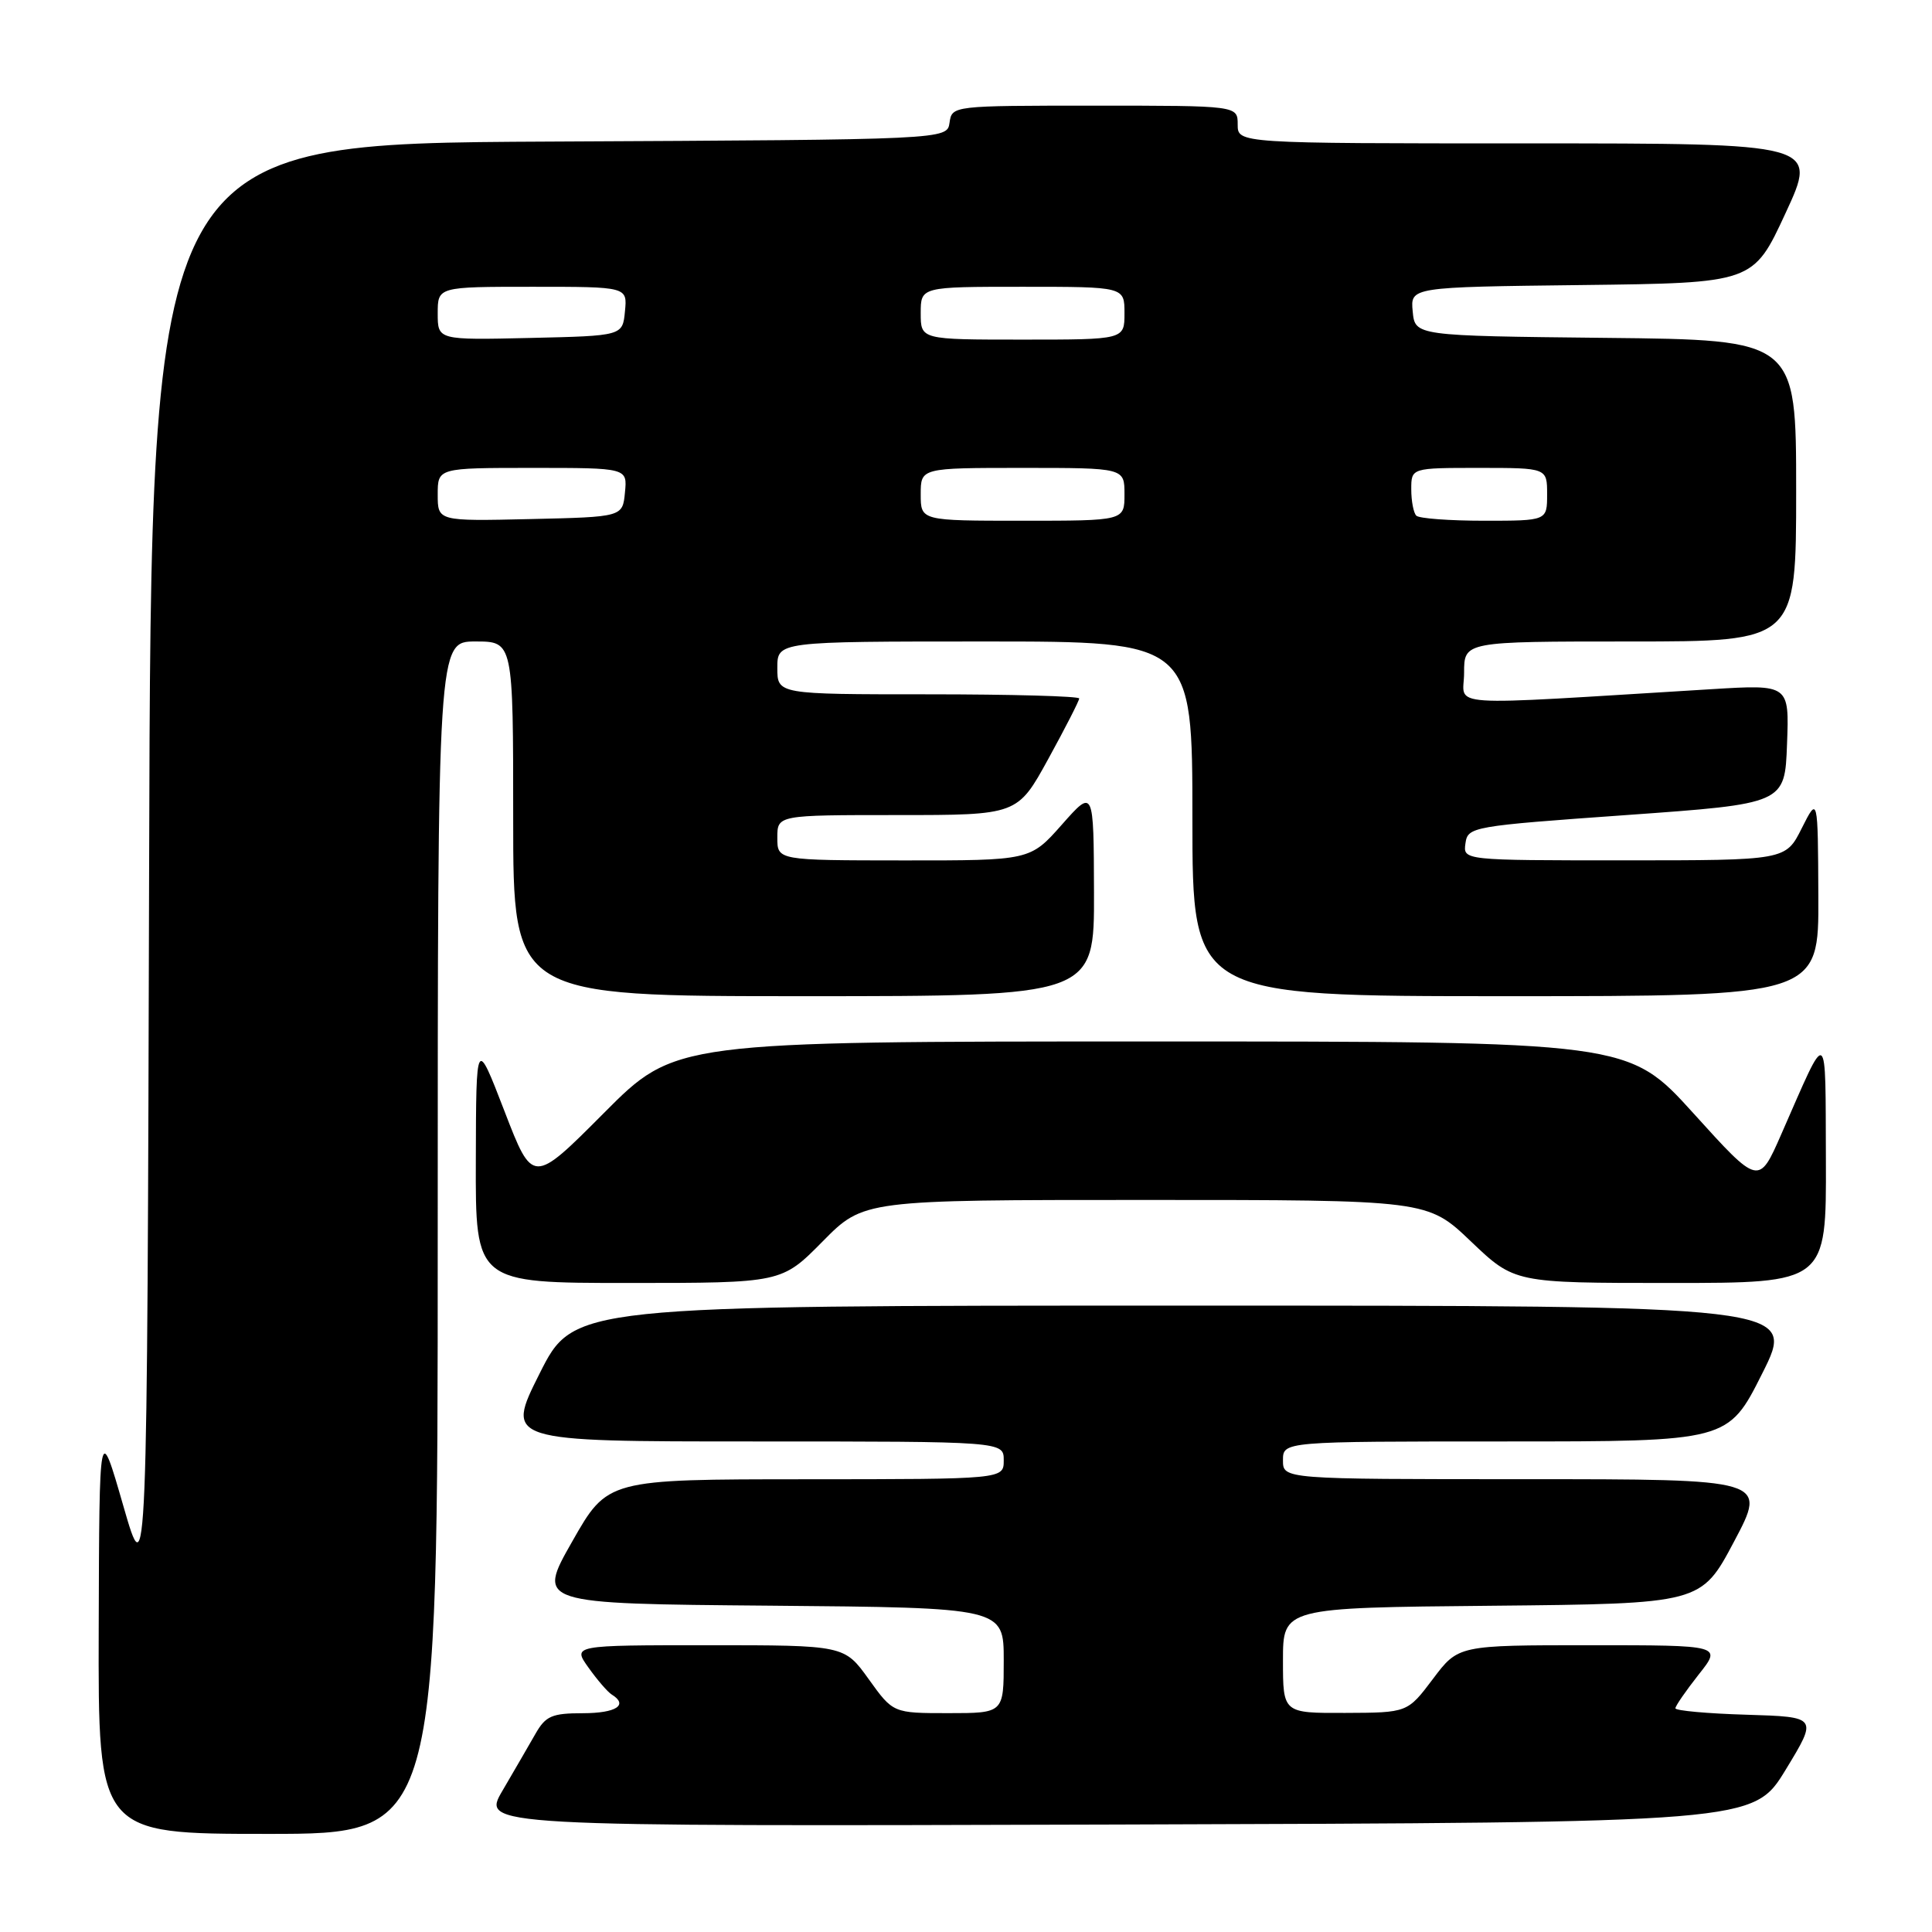 <?xml version="1.0" encoding="UTF-8" standalone="no"?>
<!DOCTYPE svg PUBLIC "-//W3C//DTD SVG 1.1//EN" "http://www.w3.org/Graphics/SVG/1.1/DTD/svg11.dtd" >
<svg xmlns="http://www.w3.org/2000/svg" xmlns:xlink="http://www.w3.org/1999/xlink" version="1.1" viewBox="0 0 256 256">
 <g >
 <path fill="currentColor"
d=" M 58.00 164.00 C 58.00 85.00 58.00 85.00 63.00 85.00 C 68.00 85.00 68.00 85.00 68.00 108.50 C 68.00 132.00 68.00 132.00 106.50 132.00 C 145.00 132.00 145.00 132.00 144.96 118.25 C 144.92 104.50 144.92 104.50 140.71 109.26 C 136.50 114.02 136.50 114.02 119.75 114.01 C 103.00 114.00 103.00 114.00 103.00 111.00 C 103.00 108.00 103.00 108.00 118.91 108.00 C 134.82 108.00 134.82 108.00 138.91 100.55 C 141.16 96.45 143.00 92.85 143.00 92.55 C 143.00 92.25 134.00 92.00 123.00 92.00 C 103.00 92.00 103.00 92.00 103.00 88.50 C 103.00 85.00 103.00 85.00 130.50 85.00 C 158.00 85.00 158.00 85.00 158.00 108.50 C 158.00 132.00 158.00 132.00 199.50 132.00 C 241.00 132.00 241.00 132.00 240.94 118.75 C 240.88 105.50 240.88 105.50 238.74 109.75 C 236.61 114.00 236.61 114.00 215.23 114.00 C 193.86 114.00 193.86 114.00 194.18 111.75 C 194.49 109.55 195.00 109.46 215.50 108.00 C 236.50 106.50 236.50 106.50 236.79 98.60 C 237.09 90.69 237.09 90.69 226.79 91.32 C 190.29 93.54 194.00 93.78 194.00 89.15 C 194.00 85.00 194.00 85.00 216.00 85.00 C 238.00 85.00 238.00 85.00 238.00 65.02 C 238.00 45.03 238.00 45.03 212.75 44.77 C 187.50 44.50 187.50 44.50 187.19 41.27 C 186.88 38.04 186.88 38.04 209.59 37.77 C 232.31 37.50 232.31 37.50 236.59 28.25 C 240.88 19.00 240.88 19.00 202.44 19.00 C 164.00 19.00 164.00 19.00 164.00 16.50 C 164.00 14.00 164.00 14.00 145.07 14.00 C 126.20 14.00 126.14 14.01 125.82 16.25 C 125.50 18.50 125.50 18.50 72.76 18.76 C 20.01 19.02 20.01 19.02 19.76 114.76 C 19.50 210.50 19.50 210.50 16.33 199.50 C 13.16 188.50 13.16 188.50 13.08 215.75 C 13.00 243.00 13.00 243.00 35.50 243.00 C 58.00 243.00 58.00 243.00 58.00 164.00 Z  M 236.61 234.50 C 240.87 227.50 240.87 227.50 231.44 227.21 C 226.25 227.06 222.00 226.67 222.00 226.36 C 222.00 226.04 223.39 224.04 225.08 221.89 C 228.17 218.00 228.17 218.00 210.70 218.00 C 193.23 218.00 193.23 218.00 189.87 222.47 C 186.50 226.94 186.50 226.94 178.25 226.97 C 170.00 227.00 170.00 227.00 170.00 220.02 C 170.00 213.03 170.00 213.03 197.70 212.77 C 225.41 212.50 225.41 212.50 229.78 204.25 C 234.15 196.00 234.15 196.00 202.08 196.00 C 170.00 196.00 170.00 196.00 170.00 193.50 C 170.00 191.00 170.00 191.00 199.49 191.00 C 228.98 191.00 228.98 191.00 233.50 182.00 C 238.02 173.00 238.02 173.00 157.02 173.00 C 76.02 173.00 76.02 173.00 71.50 182.00 C 66.98 191.00 66.98 191.00 99.99 191.00 C 133.00 191.00 133.00 191.00 133.00 193.50 C 133.00 196.00 133.00 196.00 106.75 196.01 C 80.50 196.02 80.50 196.02 75.82 204.26 C 71.13 212.50 71.13 212.50 102.07 212.76 C 133.00 213.03 133.00 213.03 133.00 220.01 C 133.00 227.00 133.00 227.00 125.67 227.00 C 118.34 227.00 118.34 227.00 115.11 222.50 C 111.88 218.00 111.88 218.00 93.87 218.00 C 75.86 218.00 75.86 218.00 77.98 220.97 C 79.14 222.60 80.52 224.20 81.05 224.53 C 83.31 225.92 81.66 227.00 77.25 227.01 C 73.12 227.01 72.30 227.37 70.94 229.76 C 70.08 231.27 68.12 234.64 66.59 237.26 C 63.80 242.01 63.80 242.01 148.07 241.76 C 232.34 241.50 232.34 241.50 236.61 234.50 Z  M 109.00 164.50 C 114.43 159.00 114.43 159.00 151.79 159.00 C 189.15 159.00 189.15 159.00 194.91 164.50 C 200.68 170.00 200.68 170.00 221.34 170.00 C 242.00 170.00 242.00 170.00 241.94 153.75 C 241.86 135.67 242.33 135.94 236.03 150.29 C 233.05 157.09 233.05 157.09 224.41 147.54 C 215.77 138.00 215.77 138.00 152.62 138.00 C 89.46 138.00 89.46 138.00 80.03 147.47 C 70.59 156.95 70.59 156.95 66.84 147.22 C 63.09 137.50 63.09 137.50 63.05 153.75 C 63.00 170.00 63.00 170.00 83.28 170.00 C 103.57 170.00 103.57 170.00 109.00 164.50 Z  M 58.00 65.53 C 58.00 62.00 58.00 62.00 70.56 62.00 C 83.13 62.00 83.13 62.00 82.81 65.25 C 82.50 68.50 82.50 68.50 70.25 68.78 C 58.00 69.06 58.00 69.06 58.00 65.53 Z  M 122.00 65.50 C 122.00 62.00 122.00 62.00 135.50 62.00 C 149.00 62.00 149.00 62.00 149.00 65.50 C 149.00 69.00 149.00 69.00 135.50 69.00 C 122.00 69.00 122.00 69.00 122.00 65.50 Z  M 187.67 68.33 C 187.30 67.97 187.00 66.39 187.00 64.83 C 187.00 62.00 187.00 62.00 196.00 62.00 C 205.00 62.00 205.00 62.00 205.00 65.50 C 205.00 69.00 205.00 69.00 196.67 69.00 C 192.08 69.00 188.03 68.70 187.67 68.33 Z  M 58.00 41.53 C 58.00 38.00 58.00 38.00 70.56 38.00 C 83.13 38.00 83.13 38.00 82.81 41.25 C 82.50 44.50 82.50 44.50 70.25 44.78 C 58.00 45.06 58.00 45.06 58.00 41.53 Z  M 122.00 41.50 C 122.00 38.00 122.00 38.00 135.50 38.00 C 149.00 38.00 149.00 38.00 149.00 41.50 C 149.00 45.00 149.00 45.00 135.50 45.00 C 122.00 45.00 122.00 45.00 122.00 41.50 Z "/>
</g>
</svg>